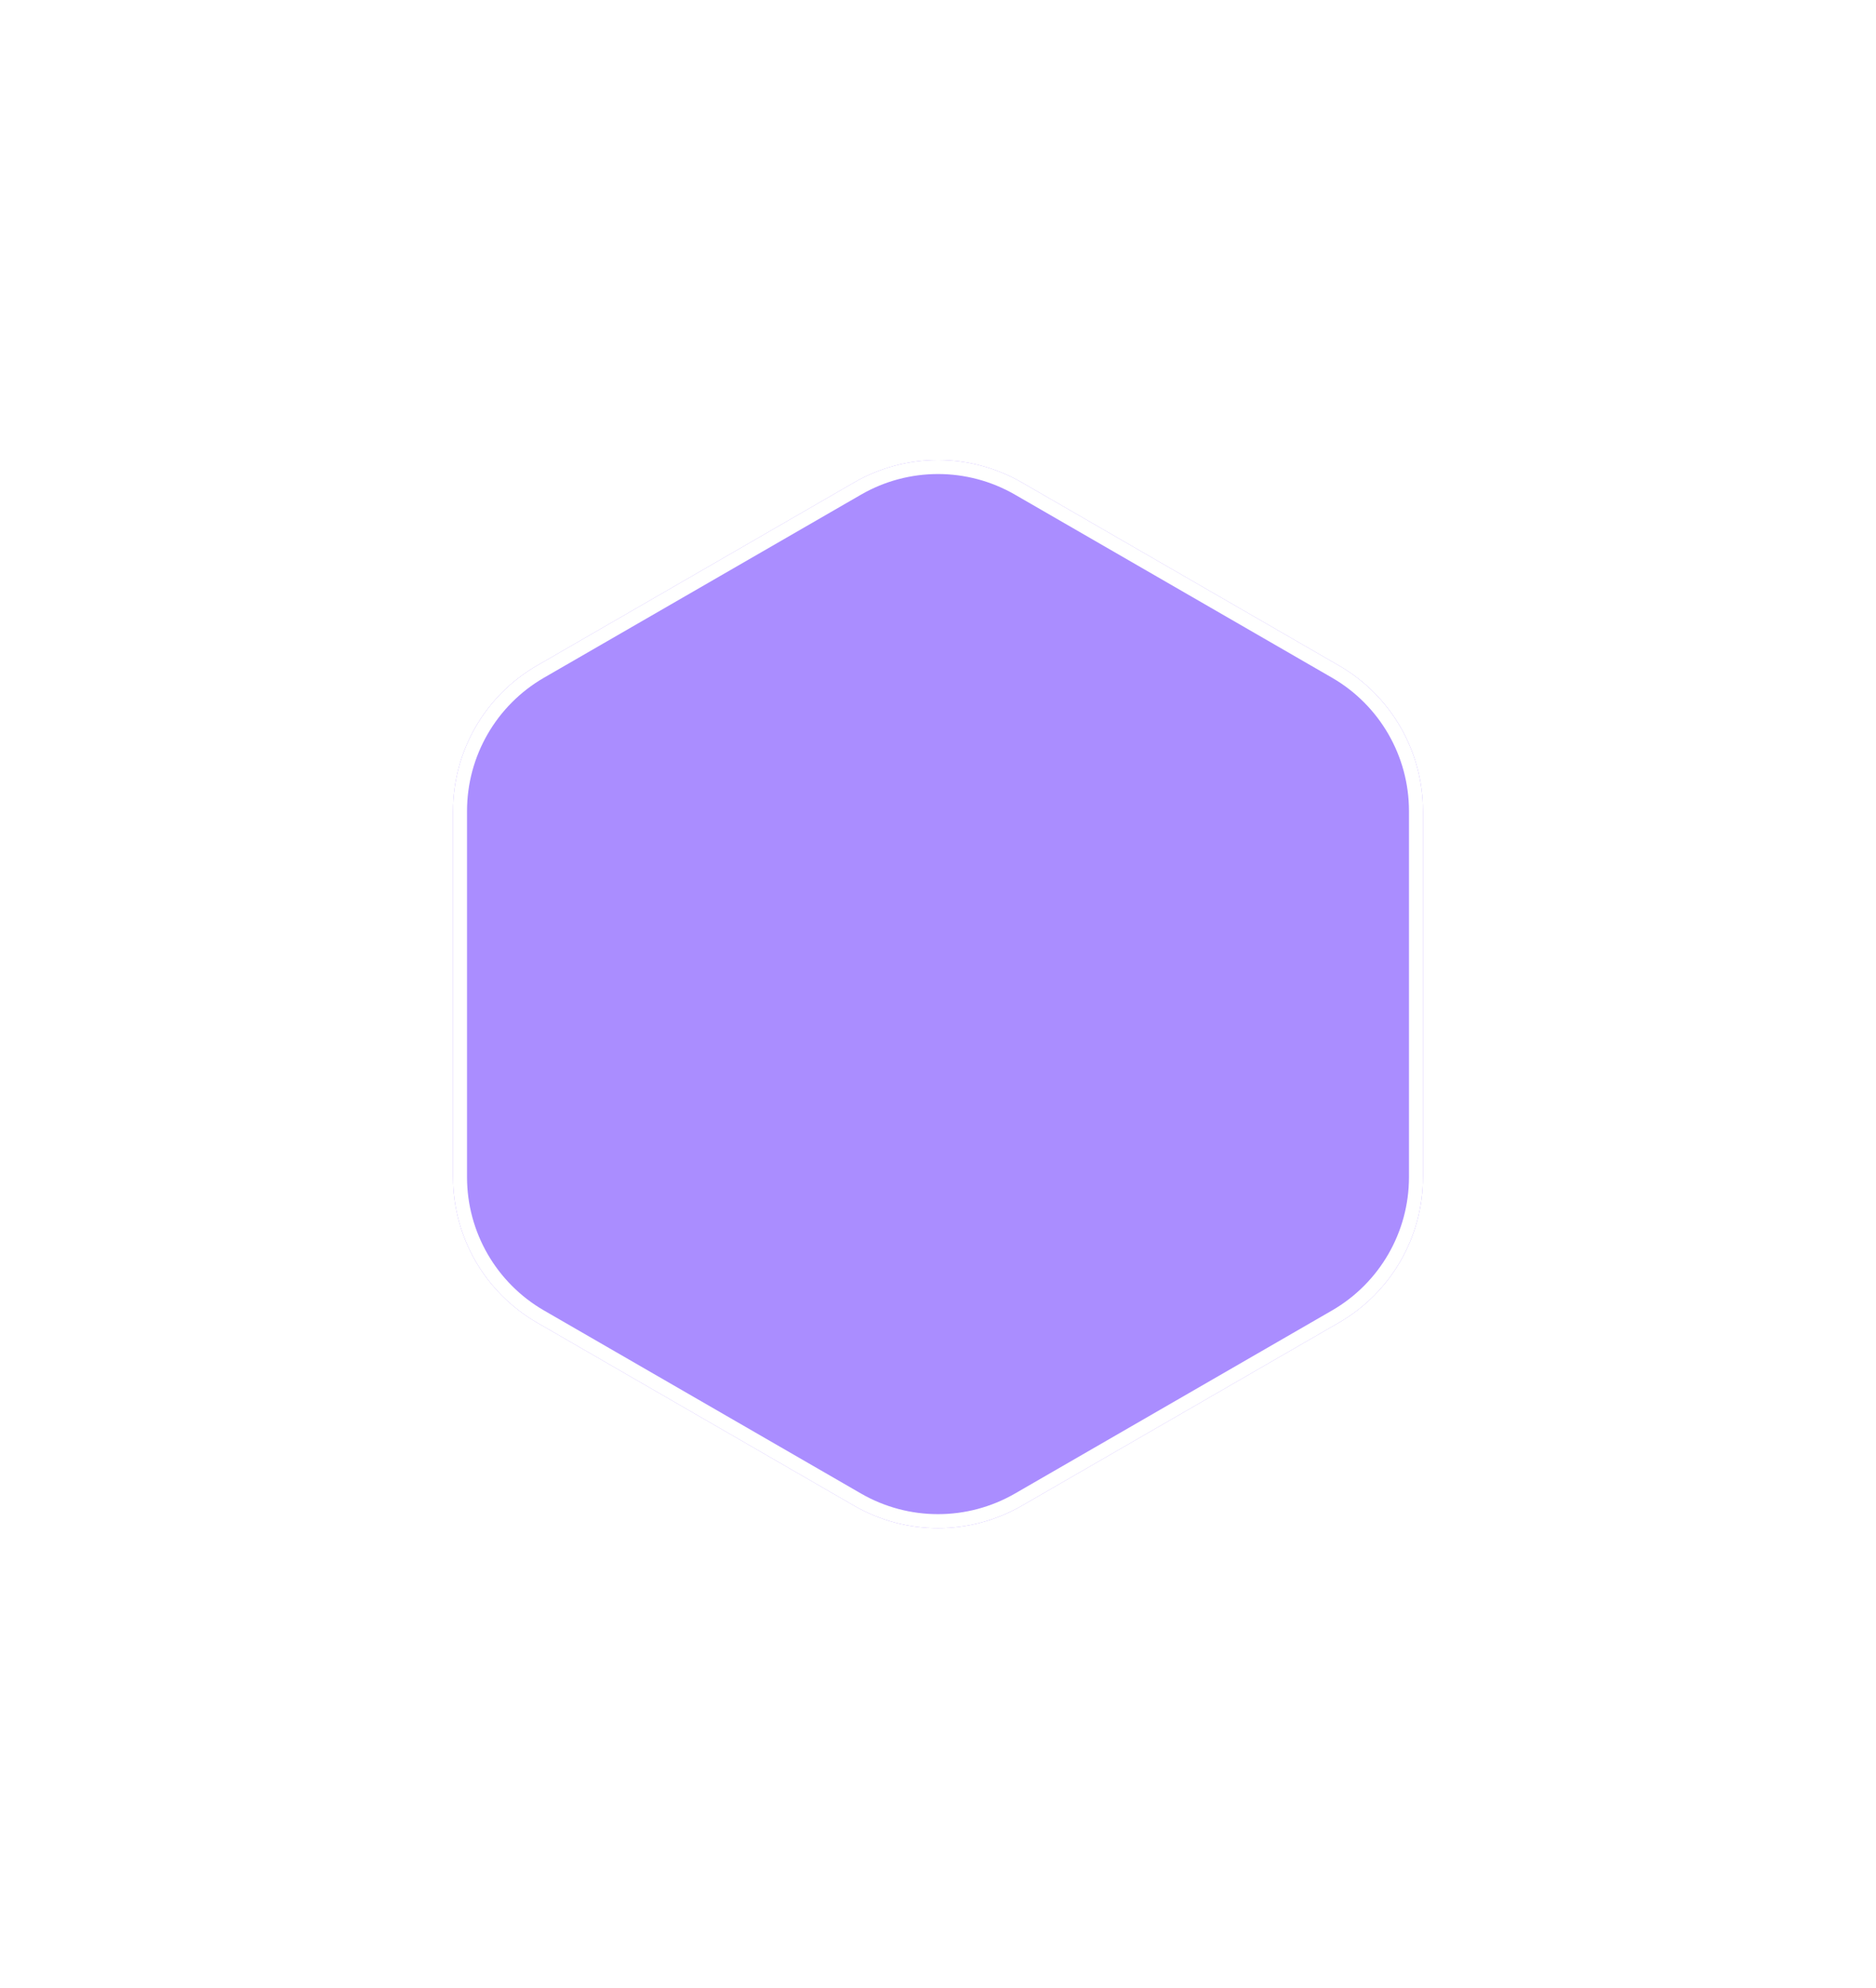 <svg width="134" height="142" viewBox="0 0 134 142" fill="none" xmlns="http://www.w3.org/2000/svg">
<g filter="url(#filter0_d_4_2)">
<path d="M61 18.464C64.713 16.32 69.287 16.32 73 18.464L95.641 31.536C99.354 33.679 101.641 37.641 101.641 41.928V68.072C101.641 72.359 99.354 76.32 95.641 78.464L73 91.536C69.287 93.68 64.713 93.68 61 91.536L38.359 78.464C34.646 76.32 32.359 72.359 32.359 68.072V41.928C32.359 37.641 34.646 33.679 38.359 31.536L61 18.464Z" fill="#AA8DFF"/>
<path d="M61.25 18.897C64.808 16.843 69.192 16.843 72.75 18.897L95.391 31.969C98.949 34.023 101.141 37.82 101.141 41.928V68.072C101.141 72.18 98.949 75.977 95.391 78.031L72.75 91.103C69.192 93.157 64.808 93.157 61.25 91.103L38.609 78.031C35.051 75.977 32.859 72.18 32.859 68.072V41.928C32.859 37.82 35.051 34.023 38.609 31.969L61.25 18.897Z" stroke="white"/>
</g>
<defs>
<filter id="filter0_d_4_2" x="0.359" y="0.856" width="133.282" height="140.287" filterUnits="userSpaceOnUse" color-interpolation-filters="sRGB">
<feFlood flood-opacity="0" result="BackgroundImageFix"/>
<feColorMatrix in="SourceAlpha" type="matrix" values="0 0 0 0 0 0 0 0 0 0 0 0 0 0 0 0 0 0 127 0" result="hardAlpha"/>
<feOffset dy="16"/>
<feGaussianBlur stdDeviation="16"/>
<feComposite in2="hardAlpha" operator="out"/>
<feColorMatrix type="matrix" values="0 0 0 0 0.21 0 0 0 0 0.063 0 0 0 0 0.65 0 0 0 0.4 0"/>
<feBlend mode="normal" in2="BackgroundImageFix" result="effect1_dropShadow_4_2"/>
<feBlend mode="normal" in="SourceGraphic" in2="effect1_dropShadow_4_2" result="shape"/>
</filter>
</defs>
</svg>
